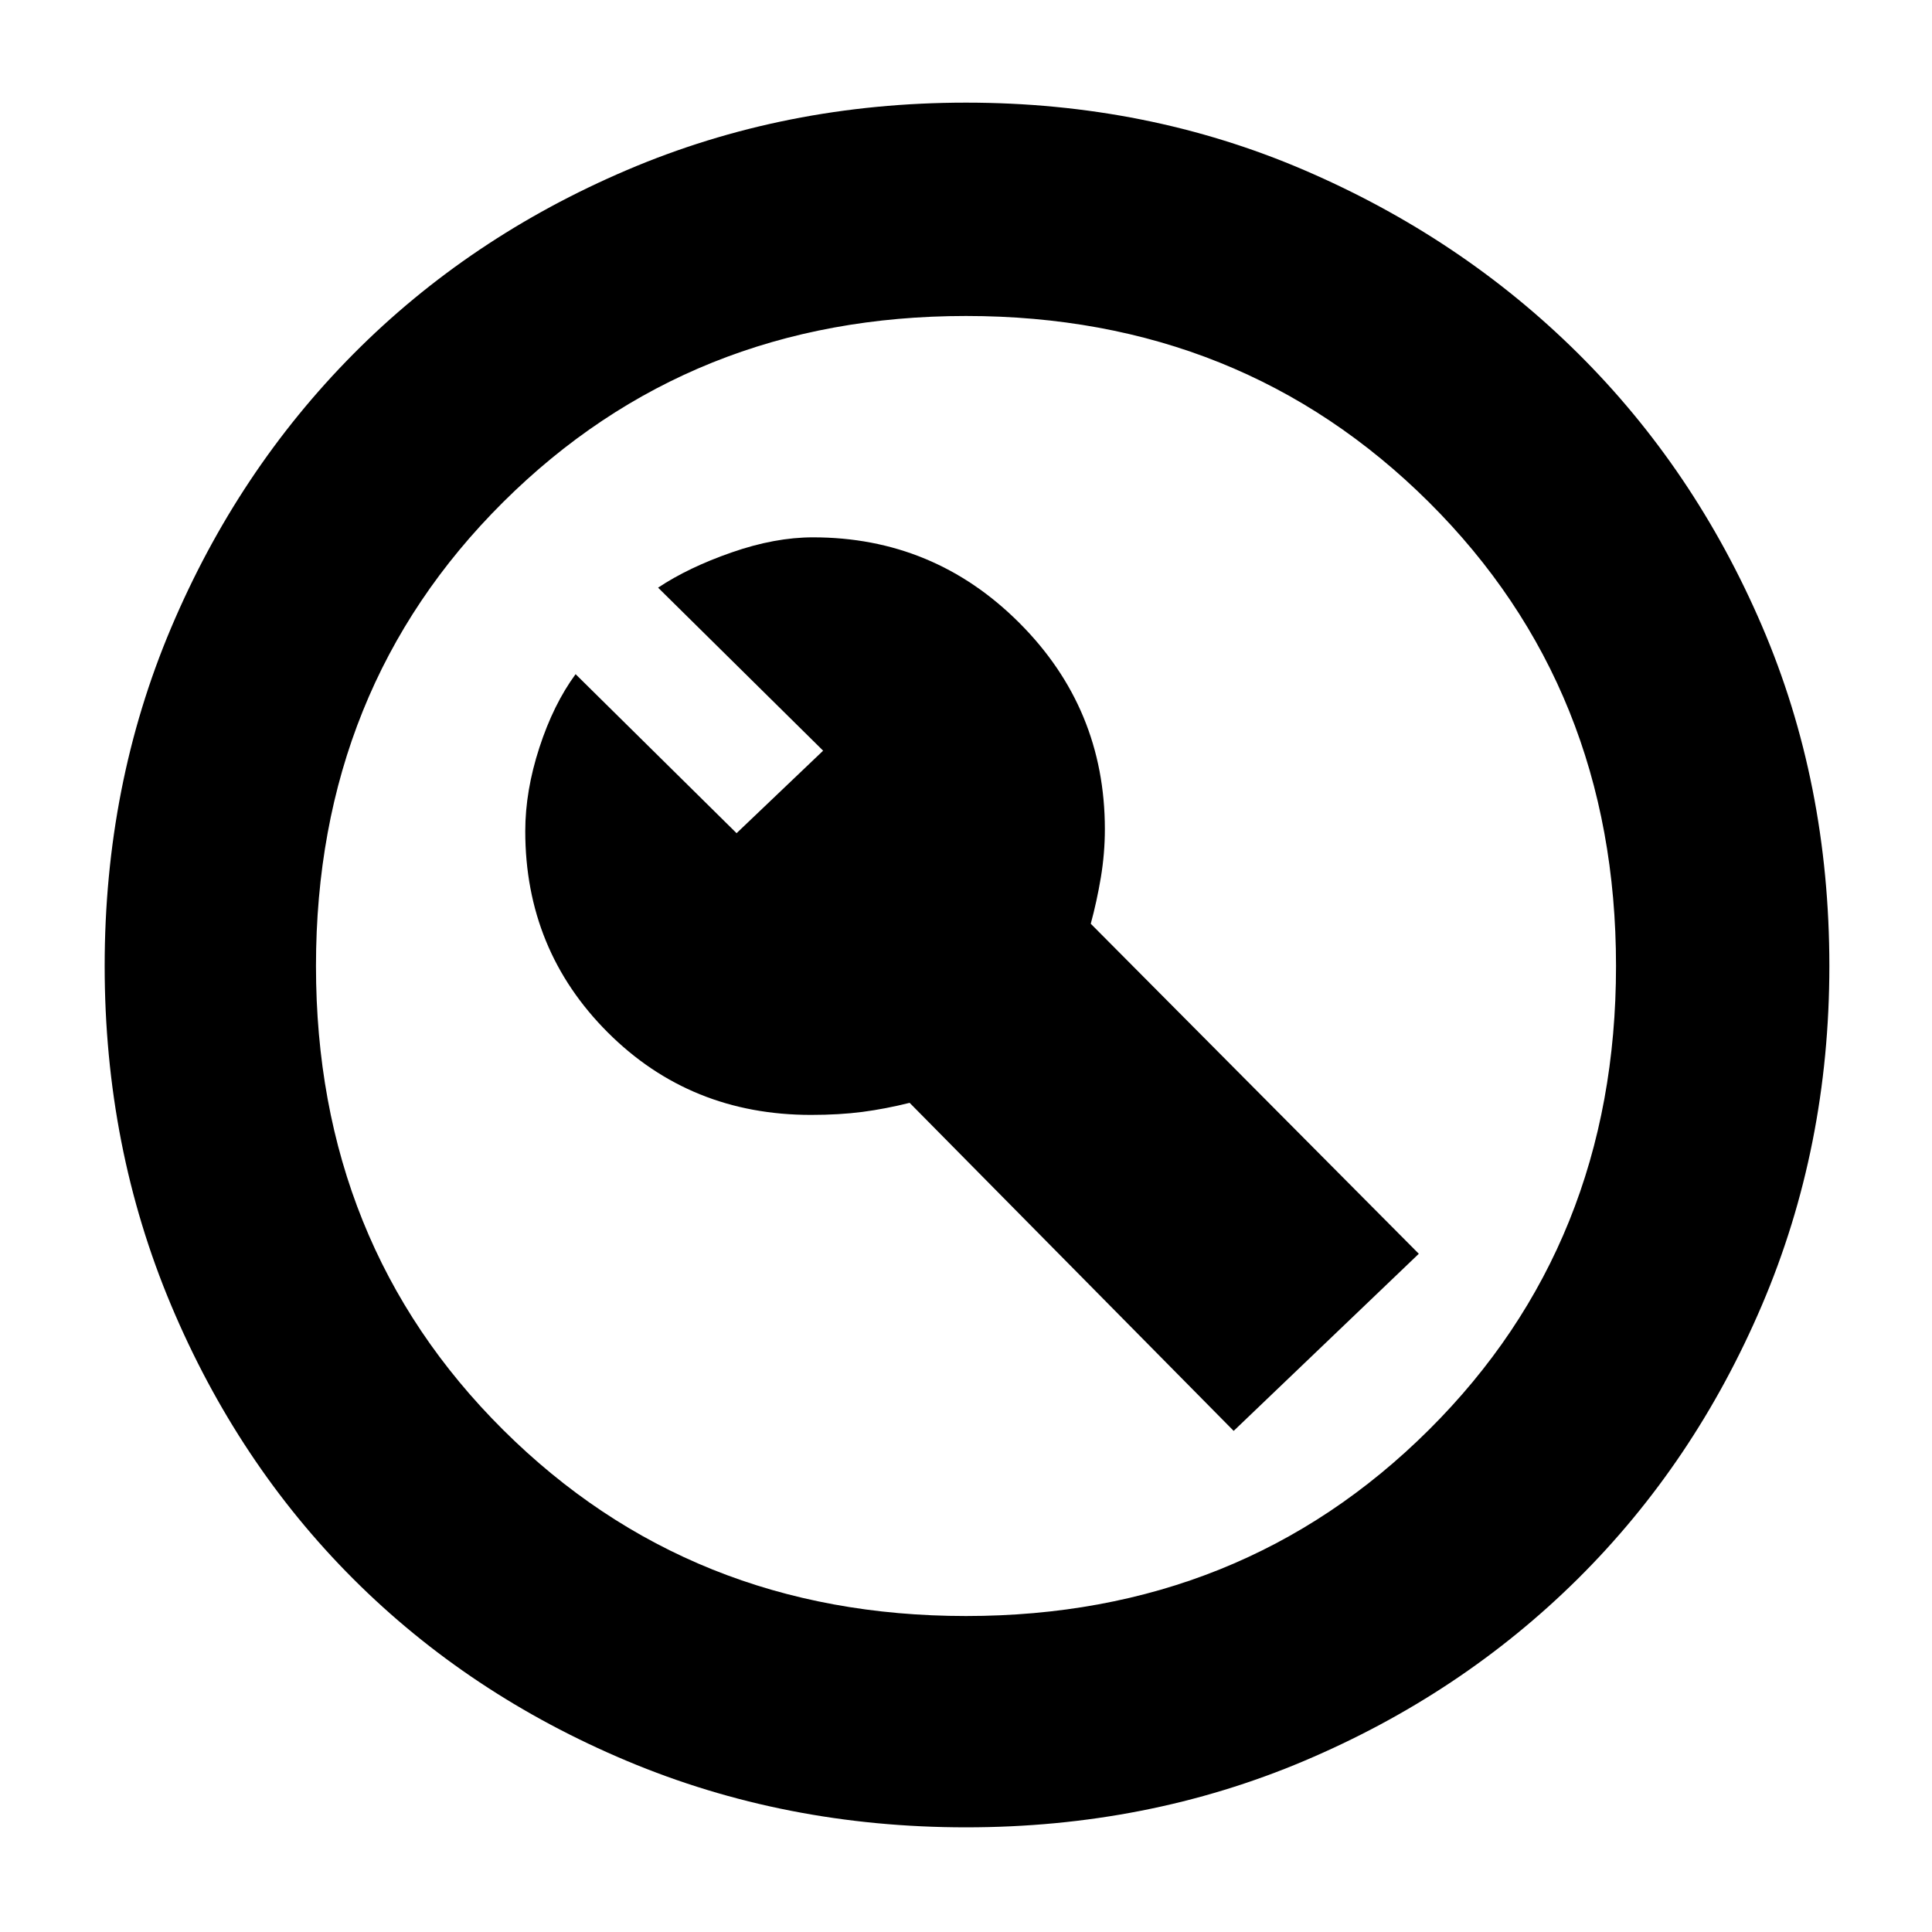 <svg xmlns="http://www.w3.org/2000/svg" height="40" width="40"><path d="M15.25 17.25 11.917 13.958Q11.458 14.583 11.167 15.479Q10.875 16.375 10.875 17.208Q10.875 19.667 12.583 21.375Q14.292 23.083 16.792 23.083Q17.375 23.083 17.854 23.021Q18.333 22.958 18.833 22.833L25.542 29.625L29.375 25.958L22.583 19.125Q22.708 18.667 22.792 18.167Q22.875 17.667 22.875 17.167Q22.875 14.667 21.104 12.896Q19.333 11.125 16.833 11.125Q16.042 11.125 15.146 11.438Q14.25 11.75 13.625 12.167L17.042 15.542ZM20 37.833Q16.25 37.833 12.979 36.458Q9.708 35.083 7.312 32.688Q4.917 30.292 3.542 27.021Q2.167 23.75 2.167 20Q2.167 16.25 3.542 13Q4.917 9.75 7.312 7.333Q9.708 4.917 12.979 3.521Q16.25 2.125 20 2.125Q23.75 2.125 27 3.521Q30.25 4.917 32.667 7.313Q35.083 9.708 36.479 12.958Q37.875 16.208 37.875 20Q37.875 23.75 36.479 27.021Q35.083 30.292 32.667 32.688Q30.25 35.083 27 36.458Q23.75 37.833 20 37.833ZM20 20Q20 20 20 20Q20 20 20 20Q20 20 20 20Q20 20 20 20Q20 20 20 20Q20 20 20 20Q20 20 20 20Q20 20 20 20ZM20 33.458Q25.708 33.458 29.583 29.604Q33.458 25.75 33.458 20Q33.458 14.25 29.583 10.396Q25.708 6.542 20 6.542Q14.292 6.542 10.417 10.396Q6.542 14.25 6.542 20Q6.542 25.75 10.417 29.604Q14.292 33.458 20 33.458Z"/></svg>